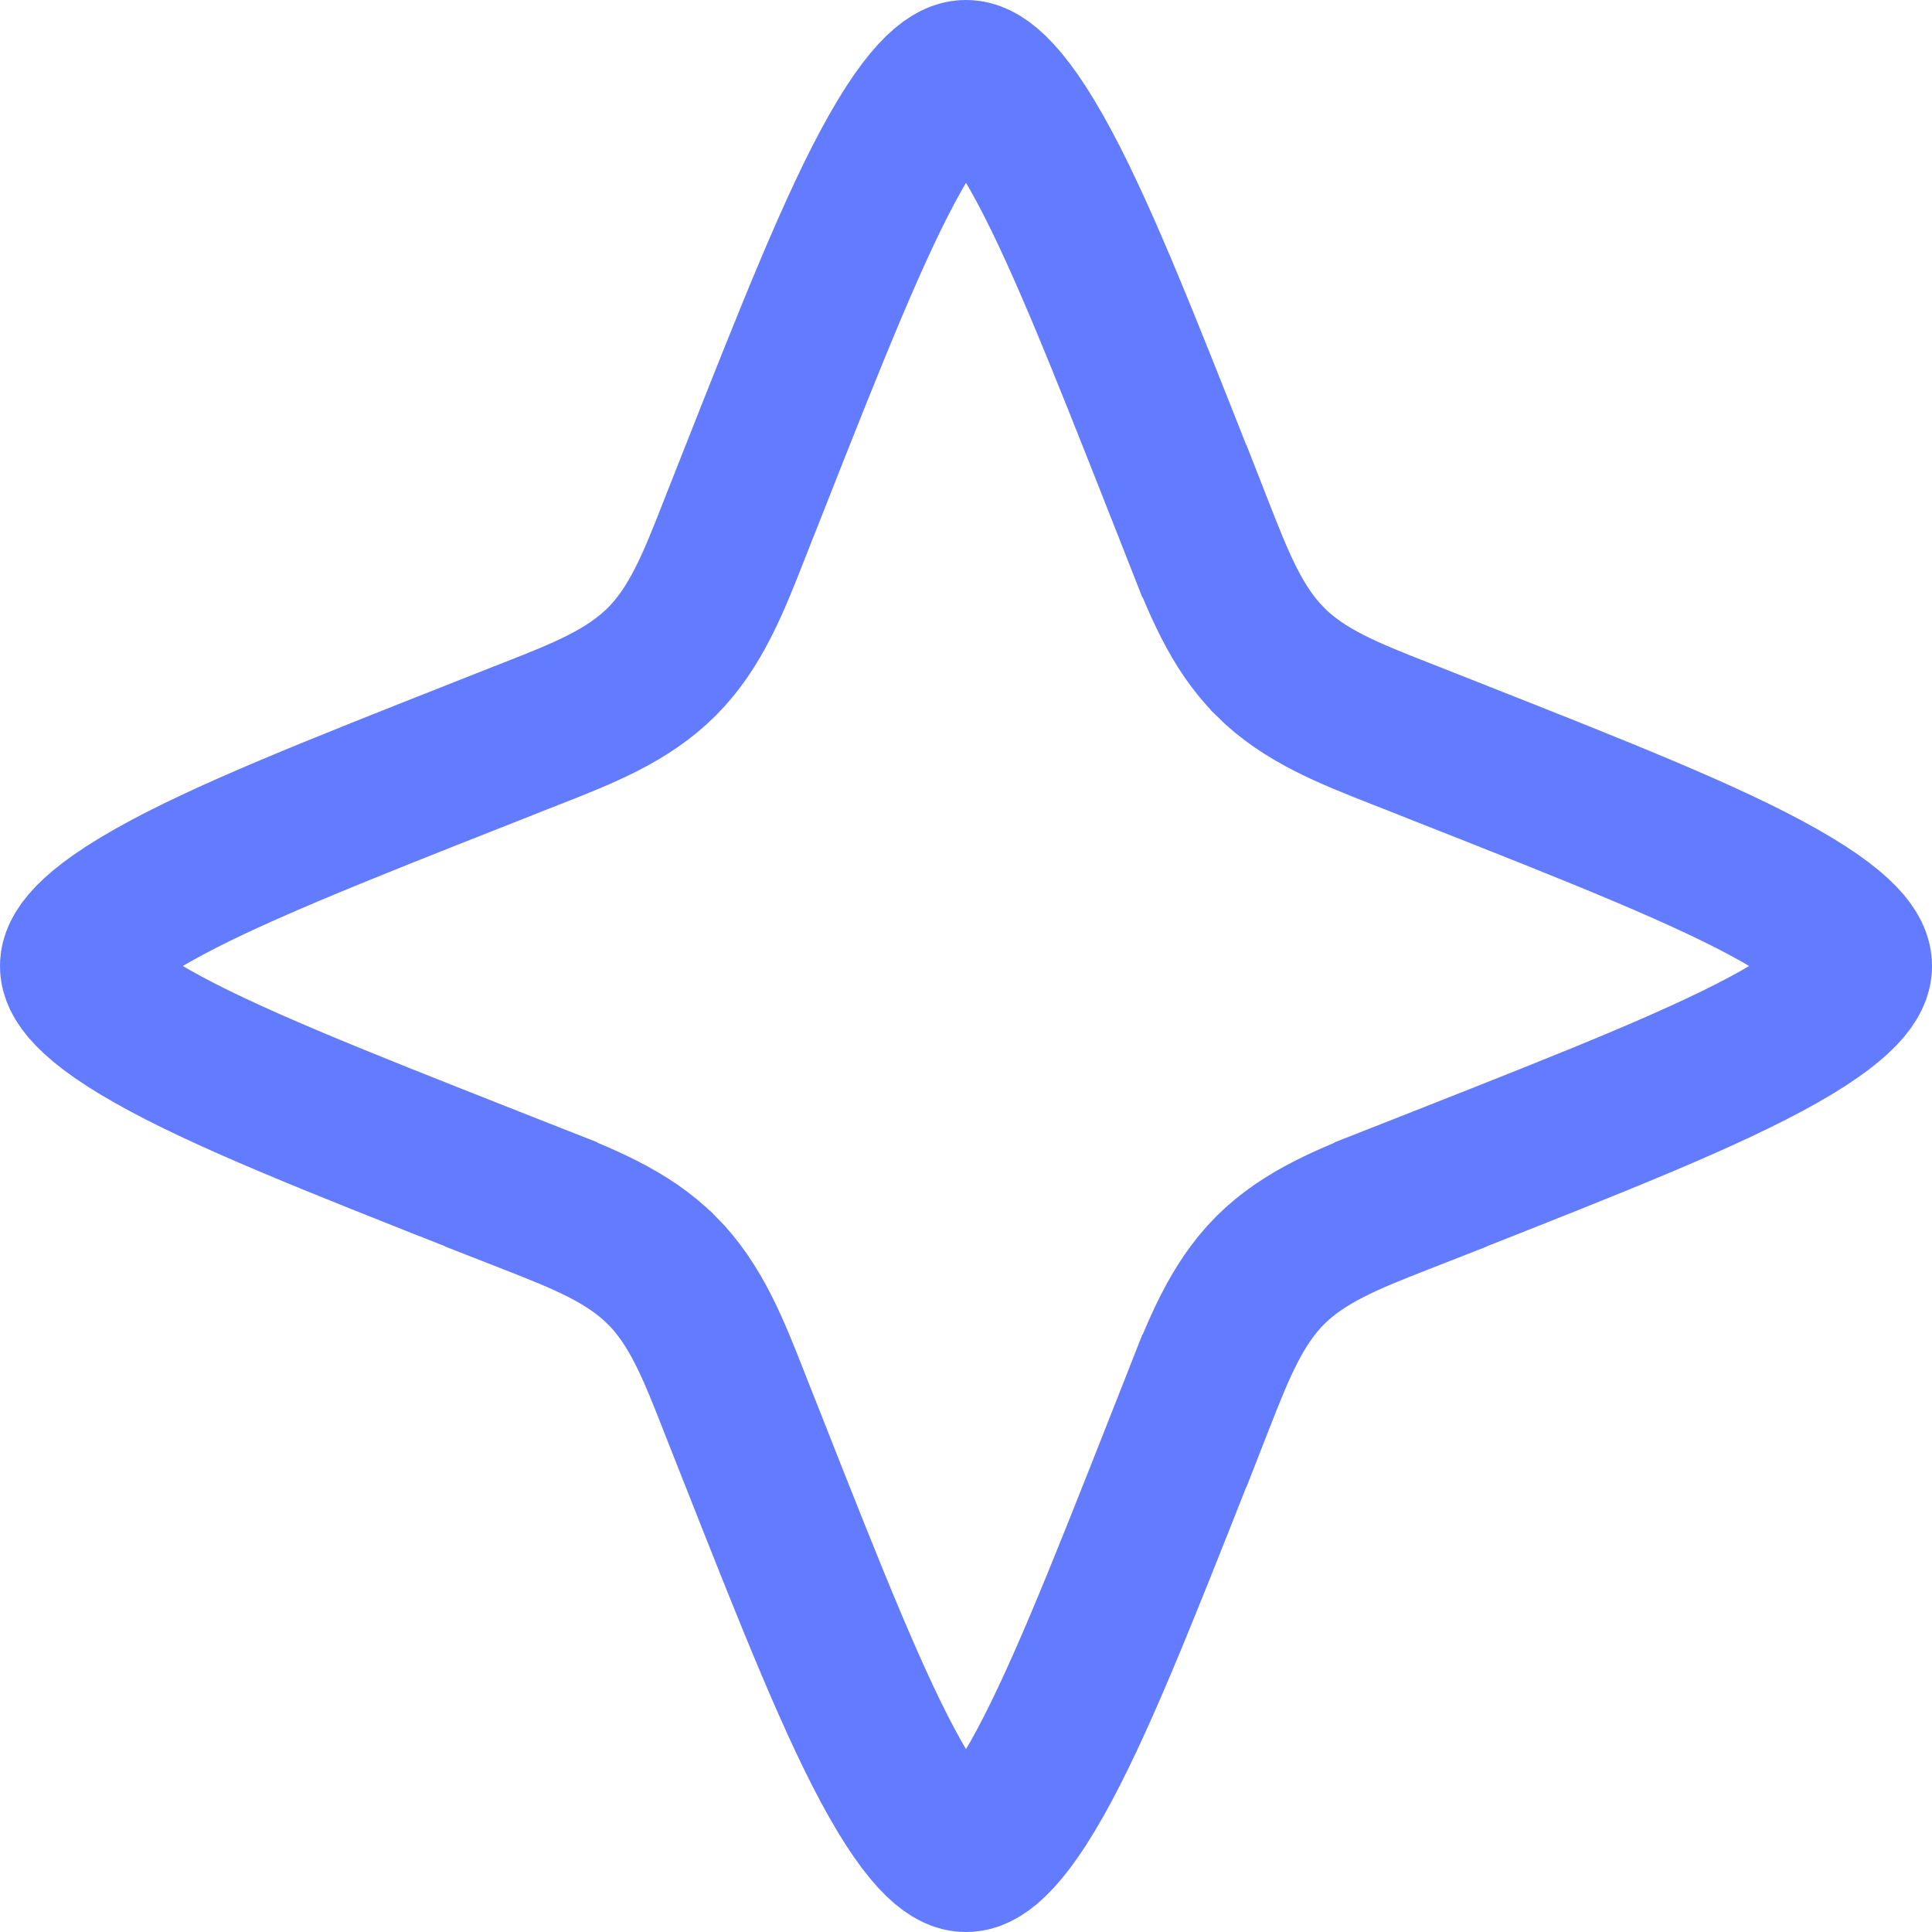 <svg width="38" height="38" viewBox="0 0 38 38" fill="none" xmlns="http://www.w3.org/2000/svg">
<path d="M14.761 9.611L14.762 9.61C15.971 6.544 16.82 4.399 17.61 3.003C18.436 1.541 18.865 1.5 19 1.5C19.135 1.5 19.564 1.541 20.39 3.003C21.18 4.399 22.029 6.544 23.238 9.61L23.239 9.611L23.491 10.252C23.491 10.252 23.492 10.252 23.492 10.252C23.519 10.321 23.546 10.389 23.572 10.456C23.966 11.459 24.313 12.343 24.983 13.014L24.985 13.017C25.657 13.687 26.541 14.034 27.544 14.428C27.611 14.454 27.679 14.481 27.748 14.508C27.748 14.508 27.748 14.508 27.748 14.508L28.389 14.761L28.39 14.762C31.456 15.971 33.601 16.82 34.997 17.61C36.459 18.436 36.5 18.865 36.5 19C36.5 19.135 36.459 19.564 34.997 20.39C33.601 21.18 31.456 22.029 28.39 23.238L28.389 23.239L27.748 23.491C27.748 23.491 27.748 23.491 27.748 23.491C27.748 23.492 27.748 23.492 27.748 23.492C27.679 23.519 27.611 23.546 27.544 23.572C26.541 23.966 25.657 24.313 24.985 24.983L24.983 24.985C24.313 25.657 23.966 26.541 23.572 27.544C23.546 27.611 23.519 27.679 23.492 27.748C23.492 27.748 23.491 27.748 23.491 27.748L23.239 28.389L23.238 28.39C22.029 31.456 21.18 33.601 20.39 34.997C19.564 36.459 19.135 36.5 19 36.5C18.865 36.5 18.436 36.459 17.61 34.997C16.82 33.601 15.971 31.456 14.762 28.39L14.761 28.389L14.508 27.748C14.508 27.748 14.508 27.748 14.508 27.748C14.508 27.748 14.508 27.748 14.508 27.748C14.481 27.679 14.454 27.611 14.428 27.544C14.034 26.541 13.687 25.657 13.017 24.985L13.014 24.983C12.343 24.313 11.459 23.966 10.456 23.572C10.389 23.546 10.321 23.519 10.252 23.492C10.252 23.492 10.252 23.491 10.252 23.491L9.611 23.239L9.61 23.238C6.544 22.029 4.399 21.18 3.003 20.39C1.541 19.564 1.5 19.135 1.5 19C1.5 18.865 1.541 18.436 3.003 17.61C4.399 16.82 6.544 15.971 9.61 14.762L9.611 14.761L10.252 14.508C10.252 14.508 10.252 14.508 10.252 14.508C10.252 14.508 10.252 14.508 10.252 14.508C10.321 14.481 10.389 14.454 10.456 14.428C11.459 14.034 12.343 13.687 13.014 13.017L13.017 13.014C13.687 12.343 14.034 11.459 14.428 10.456C14.454 10.389 14.481 10.321 14.508 10.252C14.508 10.252 14.508 10.252 14.508 10.252C14.508 10.252 14.508 10.252 14.508 10.252L14.761 9.611Z" stroke="#637BFF" stroke-width="3"/>
</svg>
